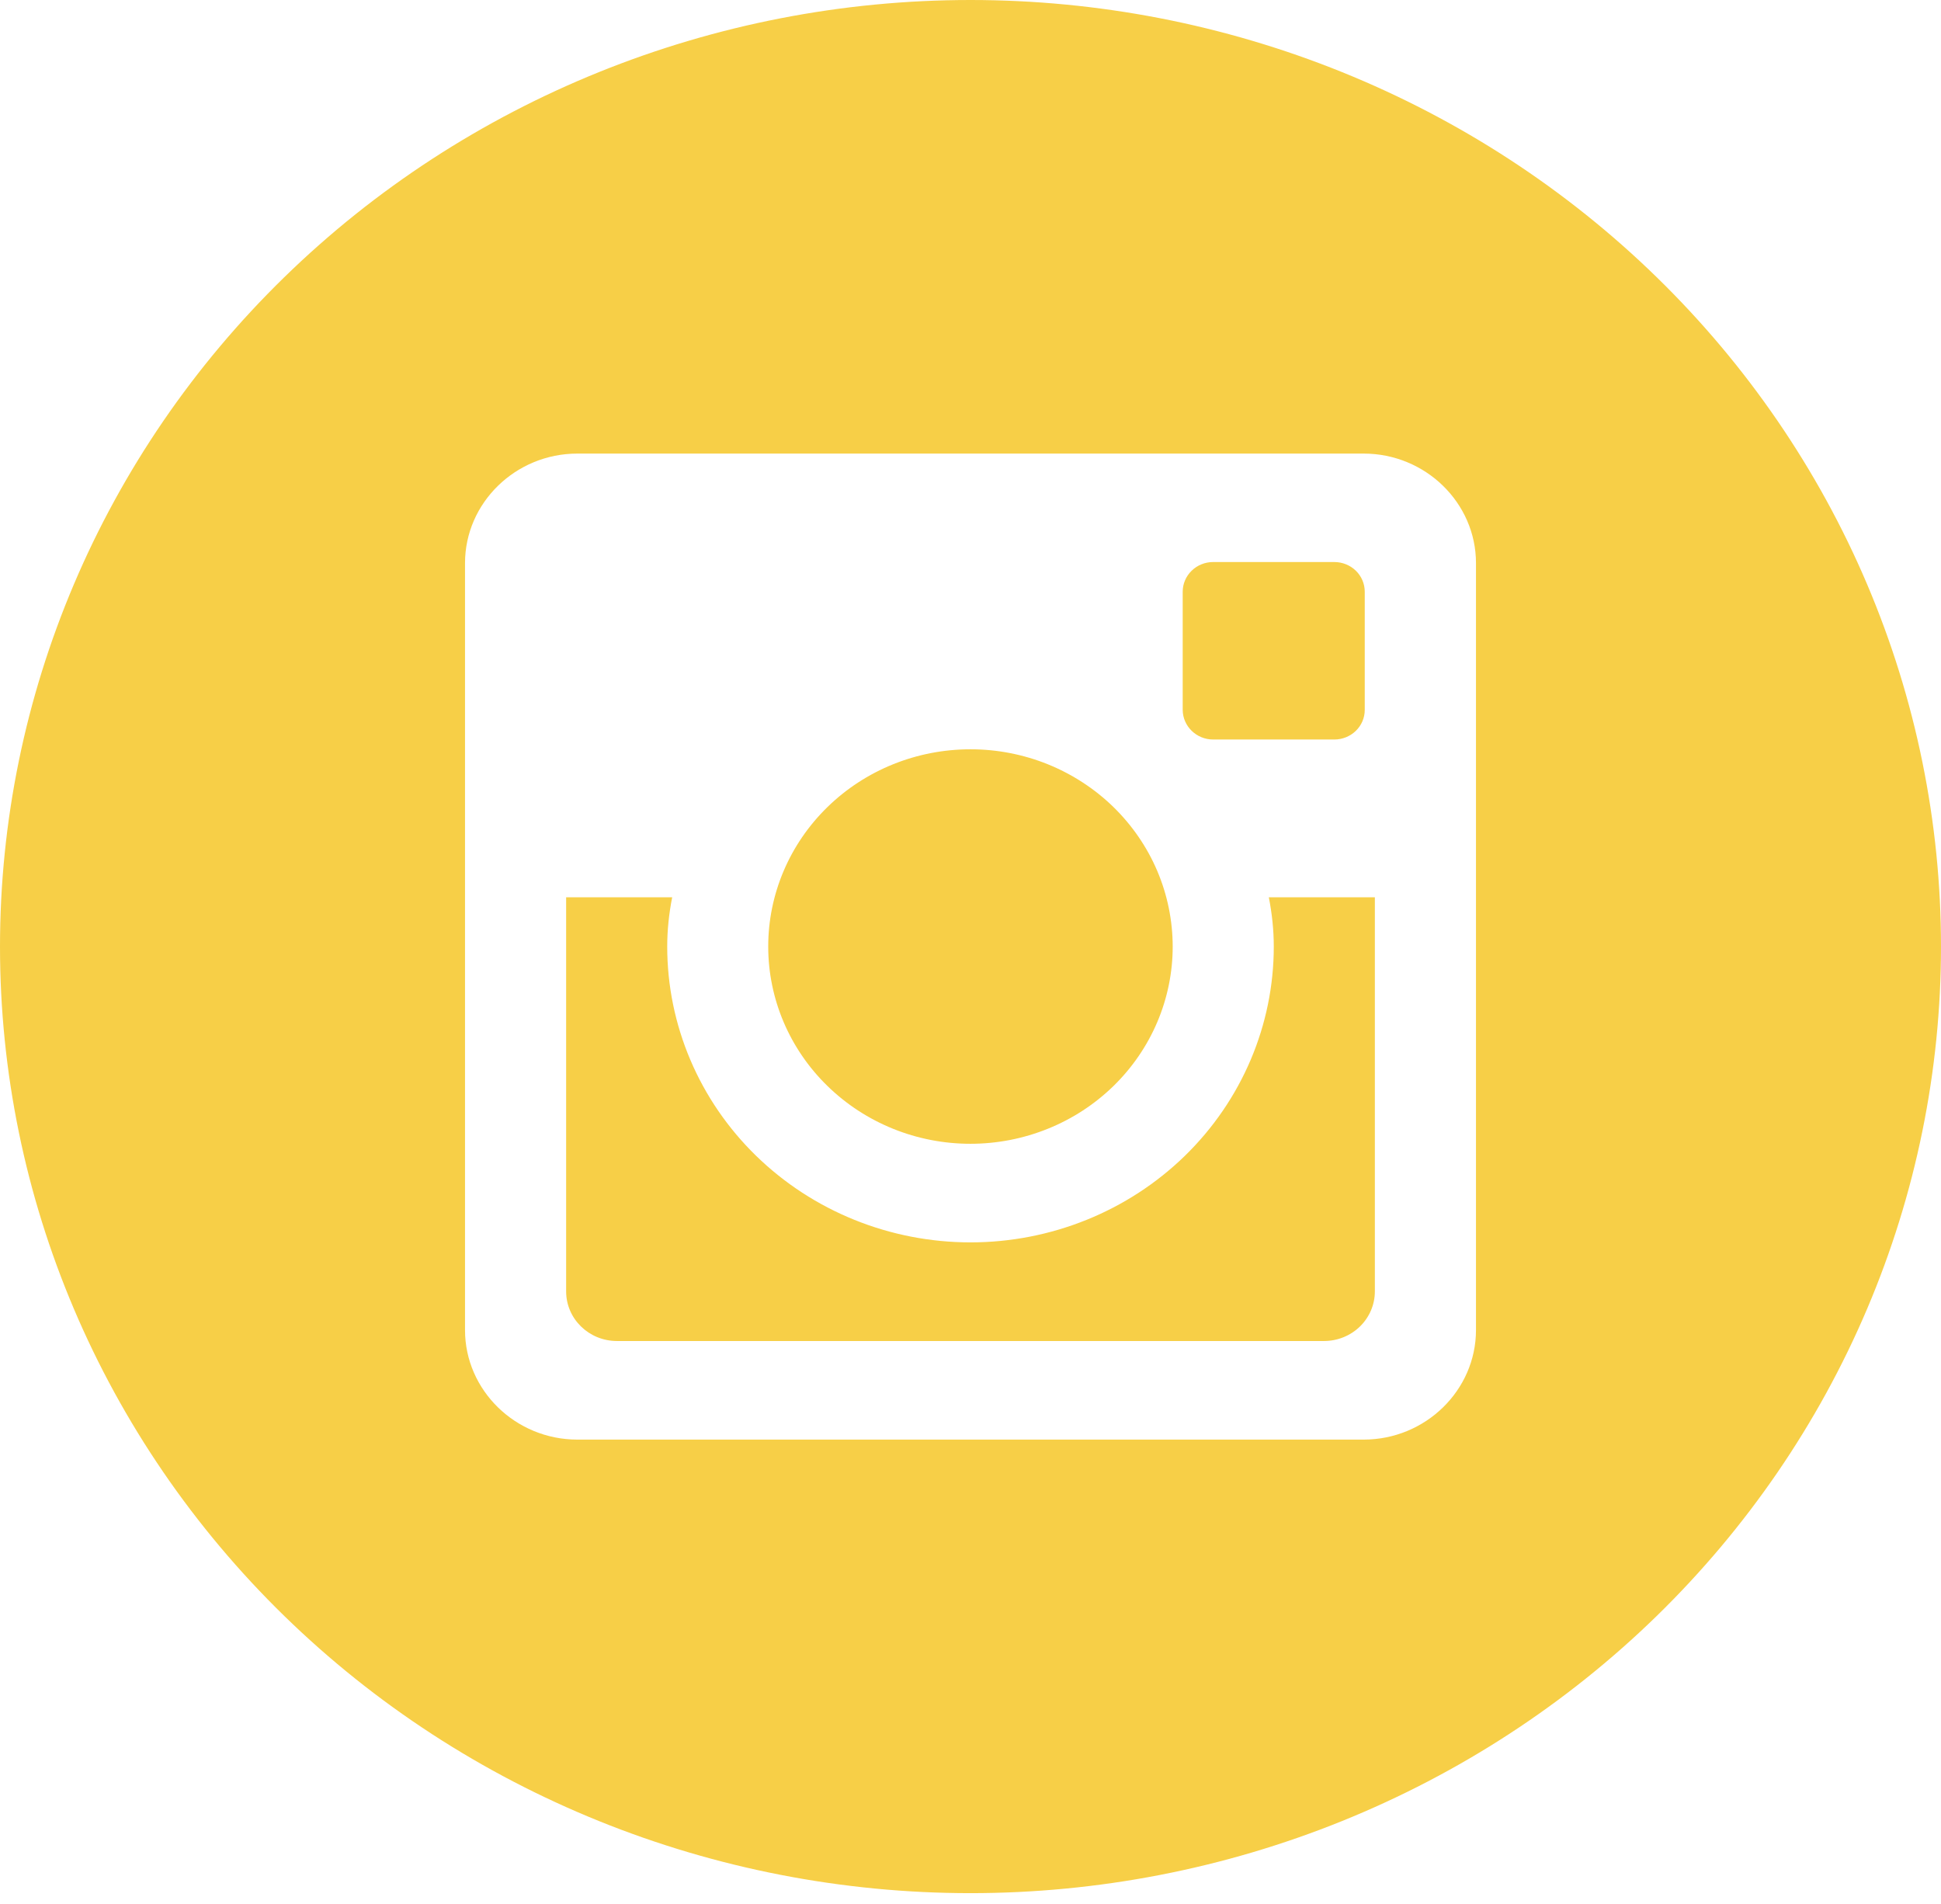 <svg width="52" height="51" viewBox="0 0 52 51" fill="none" xmlns="http://www.w3.org/2000/svg">
<path d="M34.125 25.356C34.125 27.457 33.269 29.473 31.745 30.959C30.221 32.444 28.155 33.279 26 33.279C23.845 33.279 21.779 32.444 20.255 30.959C18.731 29.473 17.875 27.457 17.875 25.356C17.875 24.904 17.924 24.463 18.008 24.035H15.167V34.592C15.167 35.326 15.776 35.921 16.529 35.921H35.474C35.835 35.92 36.18 35.78 36.435 35.531C36.69 35.281 36.833 34.944 36.833 34.592V24.035H33.992C34.076 24.463 34.125 24.904 34.125 25.356ZM26 30.638C26.712 30.638 27.416 30.501 28.073 30.235C28.731 29.97 29.328 29.58 29.831 29.09C30.334 28.599 30.733 28.016 31.005 27.375C31.277 26.734 31.417 26.047 31.417 25.353C31.416 24.659 31.276 23.972 31.004 23.331C30.731 22.69 30.332 22.108 29.829 21.617C29.326 21.127 28.728 20.738 28.071 20.472C27.413 20.207 26.709 20.07 25.997 20.071C24.56 20.071 23.182 20.628 22.167 21.619C21.151 22.61 20.58 23.954 20.581 25.356C20.581 26.757 21.152 28.101 22.169 29.091C23.185 30.082 24.563 30.639 26 30.638ZM32.5 19.809H35.747C35.963 19.809 36.17 19.726 36.323 19.577C36.476 19.429 36.562 19.227 36.562 19.017V15.85C36.562 15.639 36.477 15.437 36.324 15.288C36.171 15.139 35.964 15.055 35.747 15.055H32.5C32.284 15.055 32.076 15.139 31.924 15.288C31.771 15.437 31.685 15.639 31.685 15.85V19.017C31.688 19.453 32.053 19.809 32.5 19.809ZM26 0C19.104 0 12.491 2.671 7.615 7.427C2.739 12.182 0 18.631 0 25.356C0 32.08 2.739 38.53 7.615 43.285C12.491 48.04 19.104 50.711 26 50.711C29.414 50.711 32.795 50.056 35.95 48.781C39.104 47.507 41.971 45.639 44.385 43.285C46.799 40.93 48.714 38.135 50.021 35.059C51.328 31.983 52 28.685 52 25.356C52 22.026 51.328 18.729 50.021 15.652C48.714 12.576 46.799 9.781 44.385 7.427C41.971 5.072 39.104 3.204 35.95 1.93C32.795 0.656 29.414 0 26 0ZM39.542 35.627C39.542 37.241 38.188 38.562 36.533 38.562H15.467C13.812 38.562 12.458 37.241 12.458 35.627V15.084C12.458 13.47 13.812 12.15 15.467 12.15H36.533C38.188 12.15 39.542 13.47 39.542 15.084V35.627Z" fill="#F7CF47"/>
</svg>

